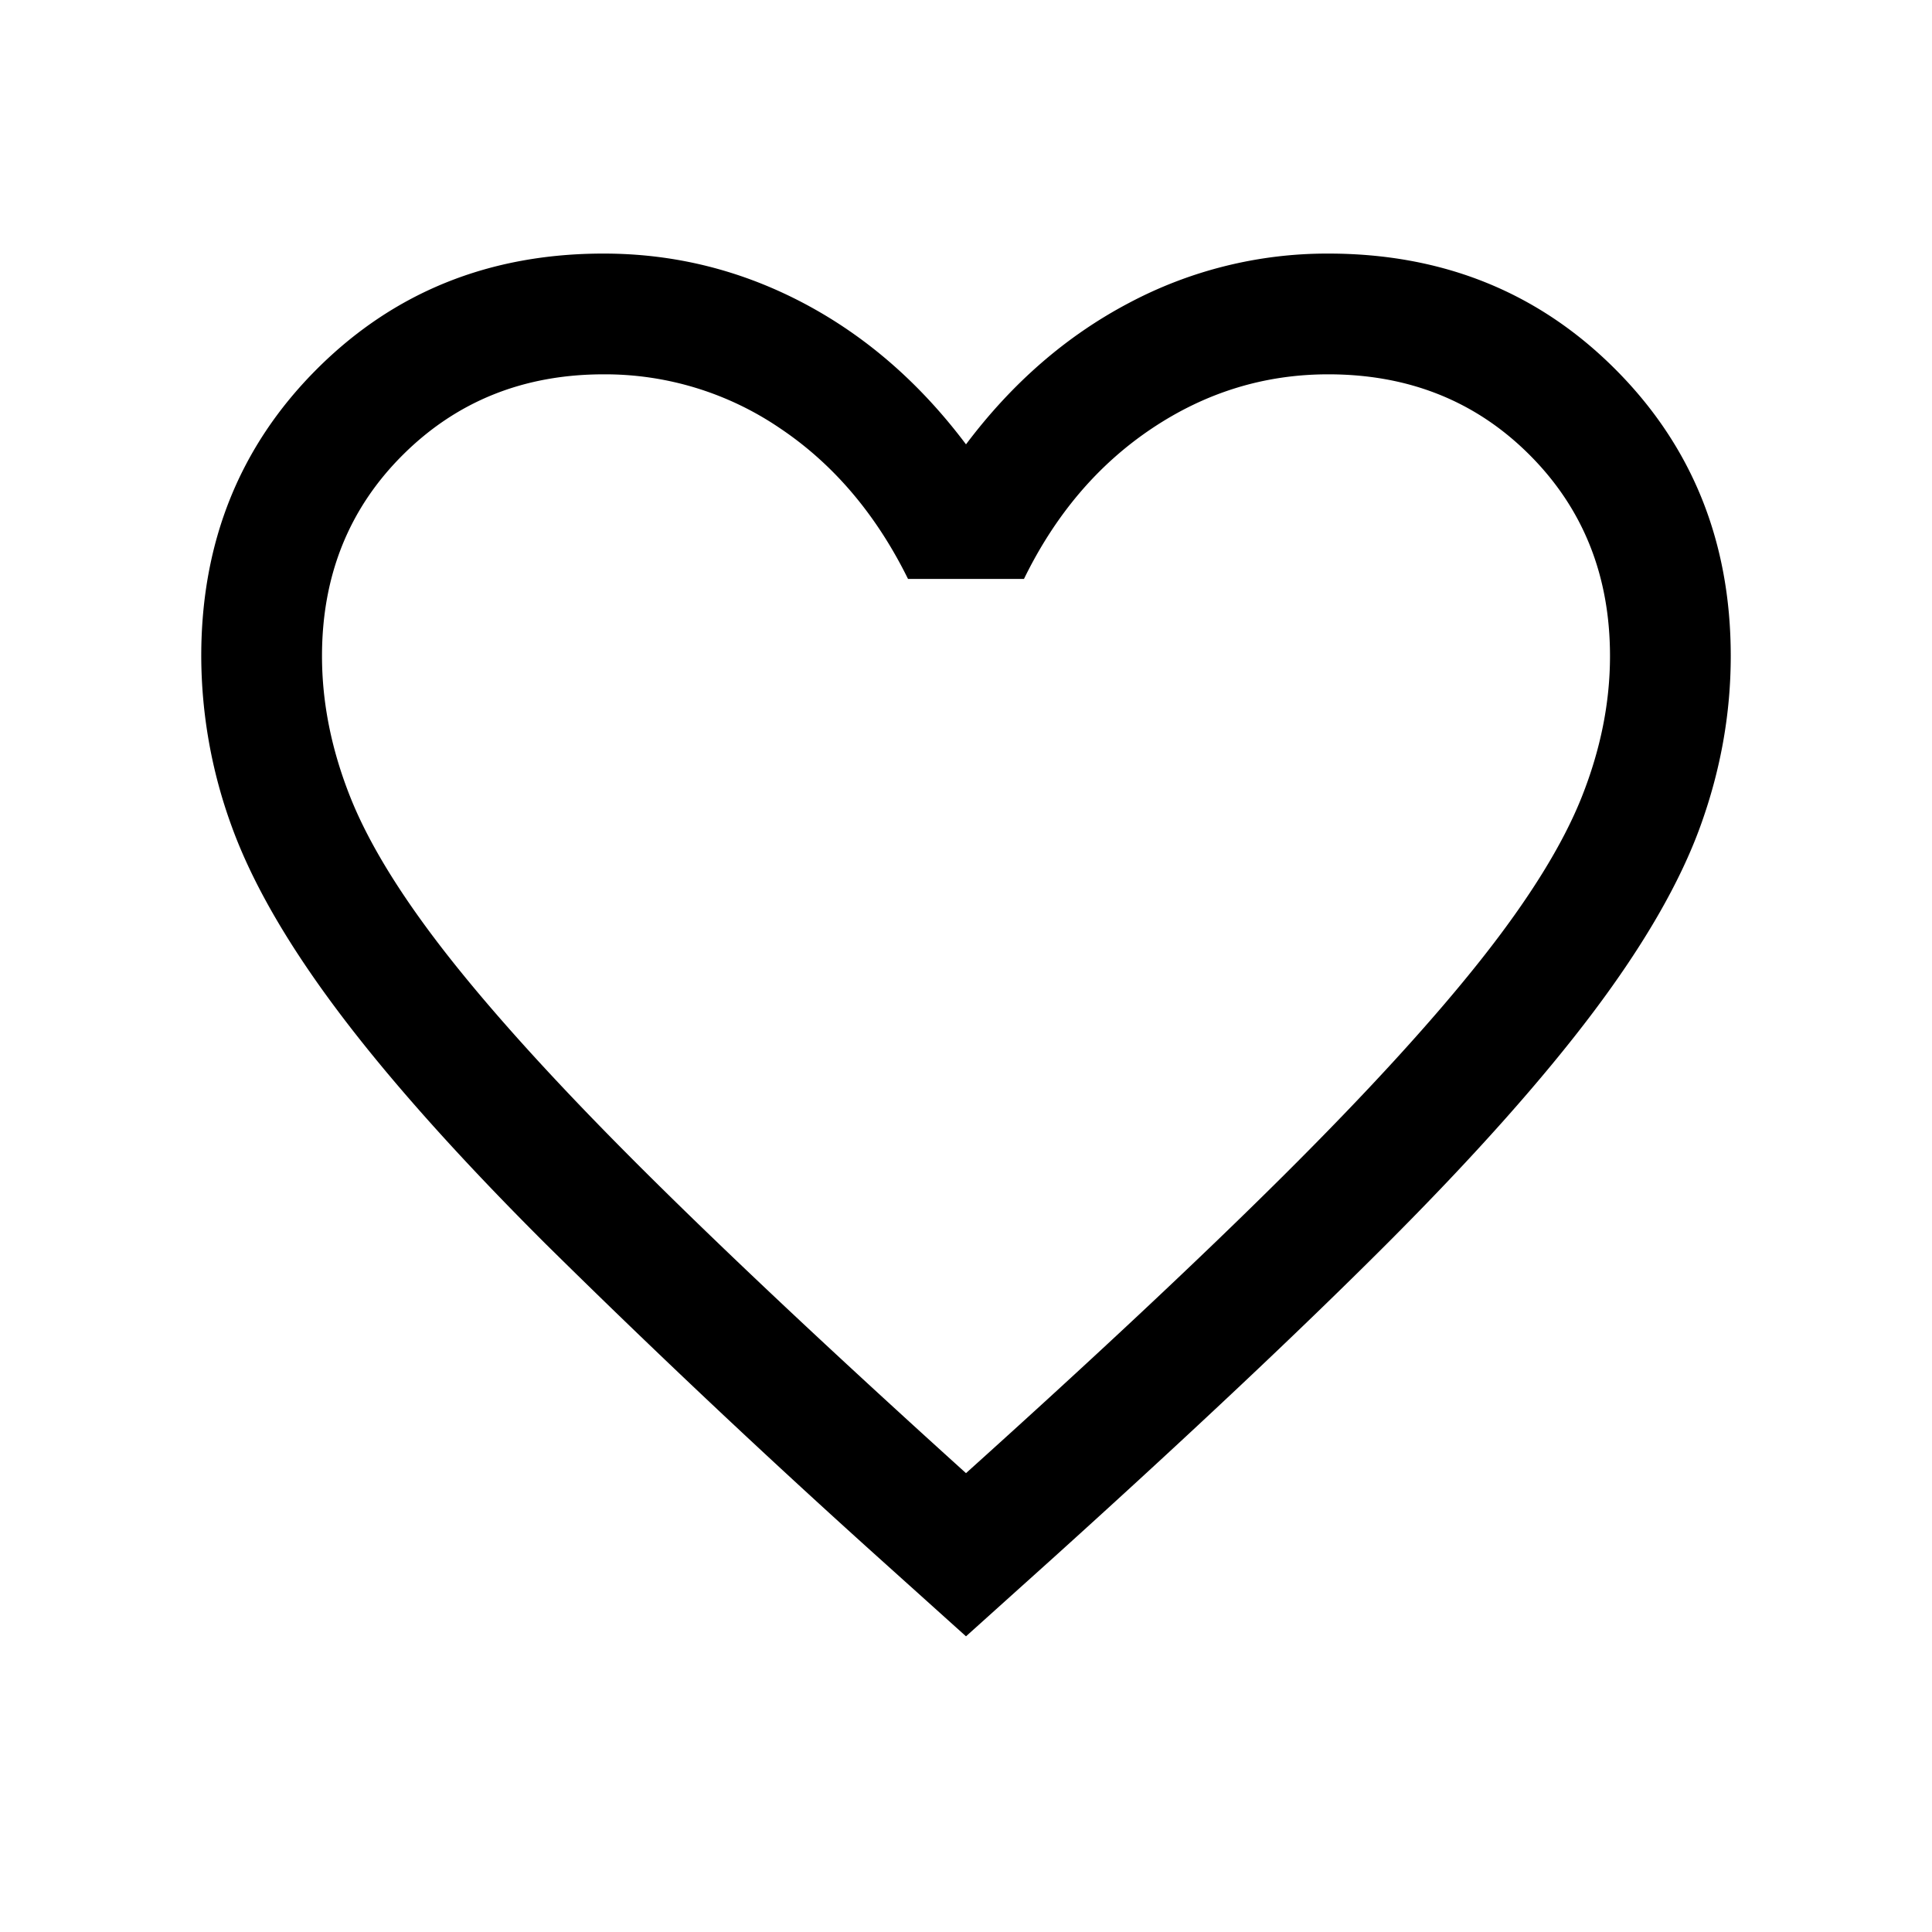 <svg xmlns="http://www.w3.org/2000/svg" width="24" height="24" viewBox="0 0 24 24" fill='currentColor'><path d="m12 20.327-1.104-.993a123 123 0 0 1-4.112-3.876q-1.626-1.621-2.577-2.886-.951-1.264-1.329-2.307A6.2 6.2 0 0 1 2.5 8.15q0-2.129 1.436-3.565T7.5 3.15q1.31 0 2.475.612Q11.14 4.375 12 5.52q.86-1.144 2.025-1.757A5.25 5.25 0 0 1 16.5 3.15q2.13 0 3.564 1.435Q21.5 6.022 21.5 8.15q0 1.072-.378 2.115t-1.329 2.307-2.572 2.886q-1.62 1.62-4.117 3.876zm0-2.027q2.4-2.16 3.95-3.702t2.45-2.68 1.25-2.02T20 8.15q0-1.5-1-2.5t-2.5-1q-1.185 0-2.19.672t-1.59 1.87h-1.44q-.596-1.207-1.595-1.875A3.86 3.86 0 0 0 7.5 4.65q-1.49 0-2.495 1T4 8.15q0 .866.35 1.748.35.883 1.25 2.02t2.45 2.675T12 18.3"/></svg>